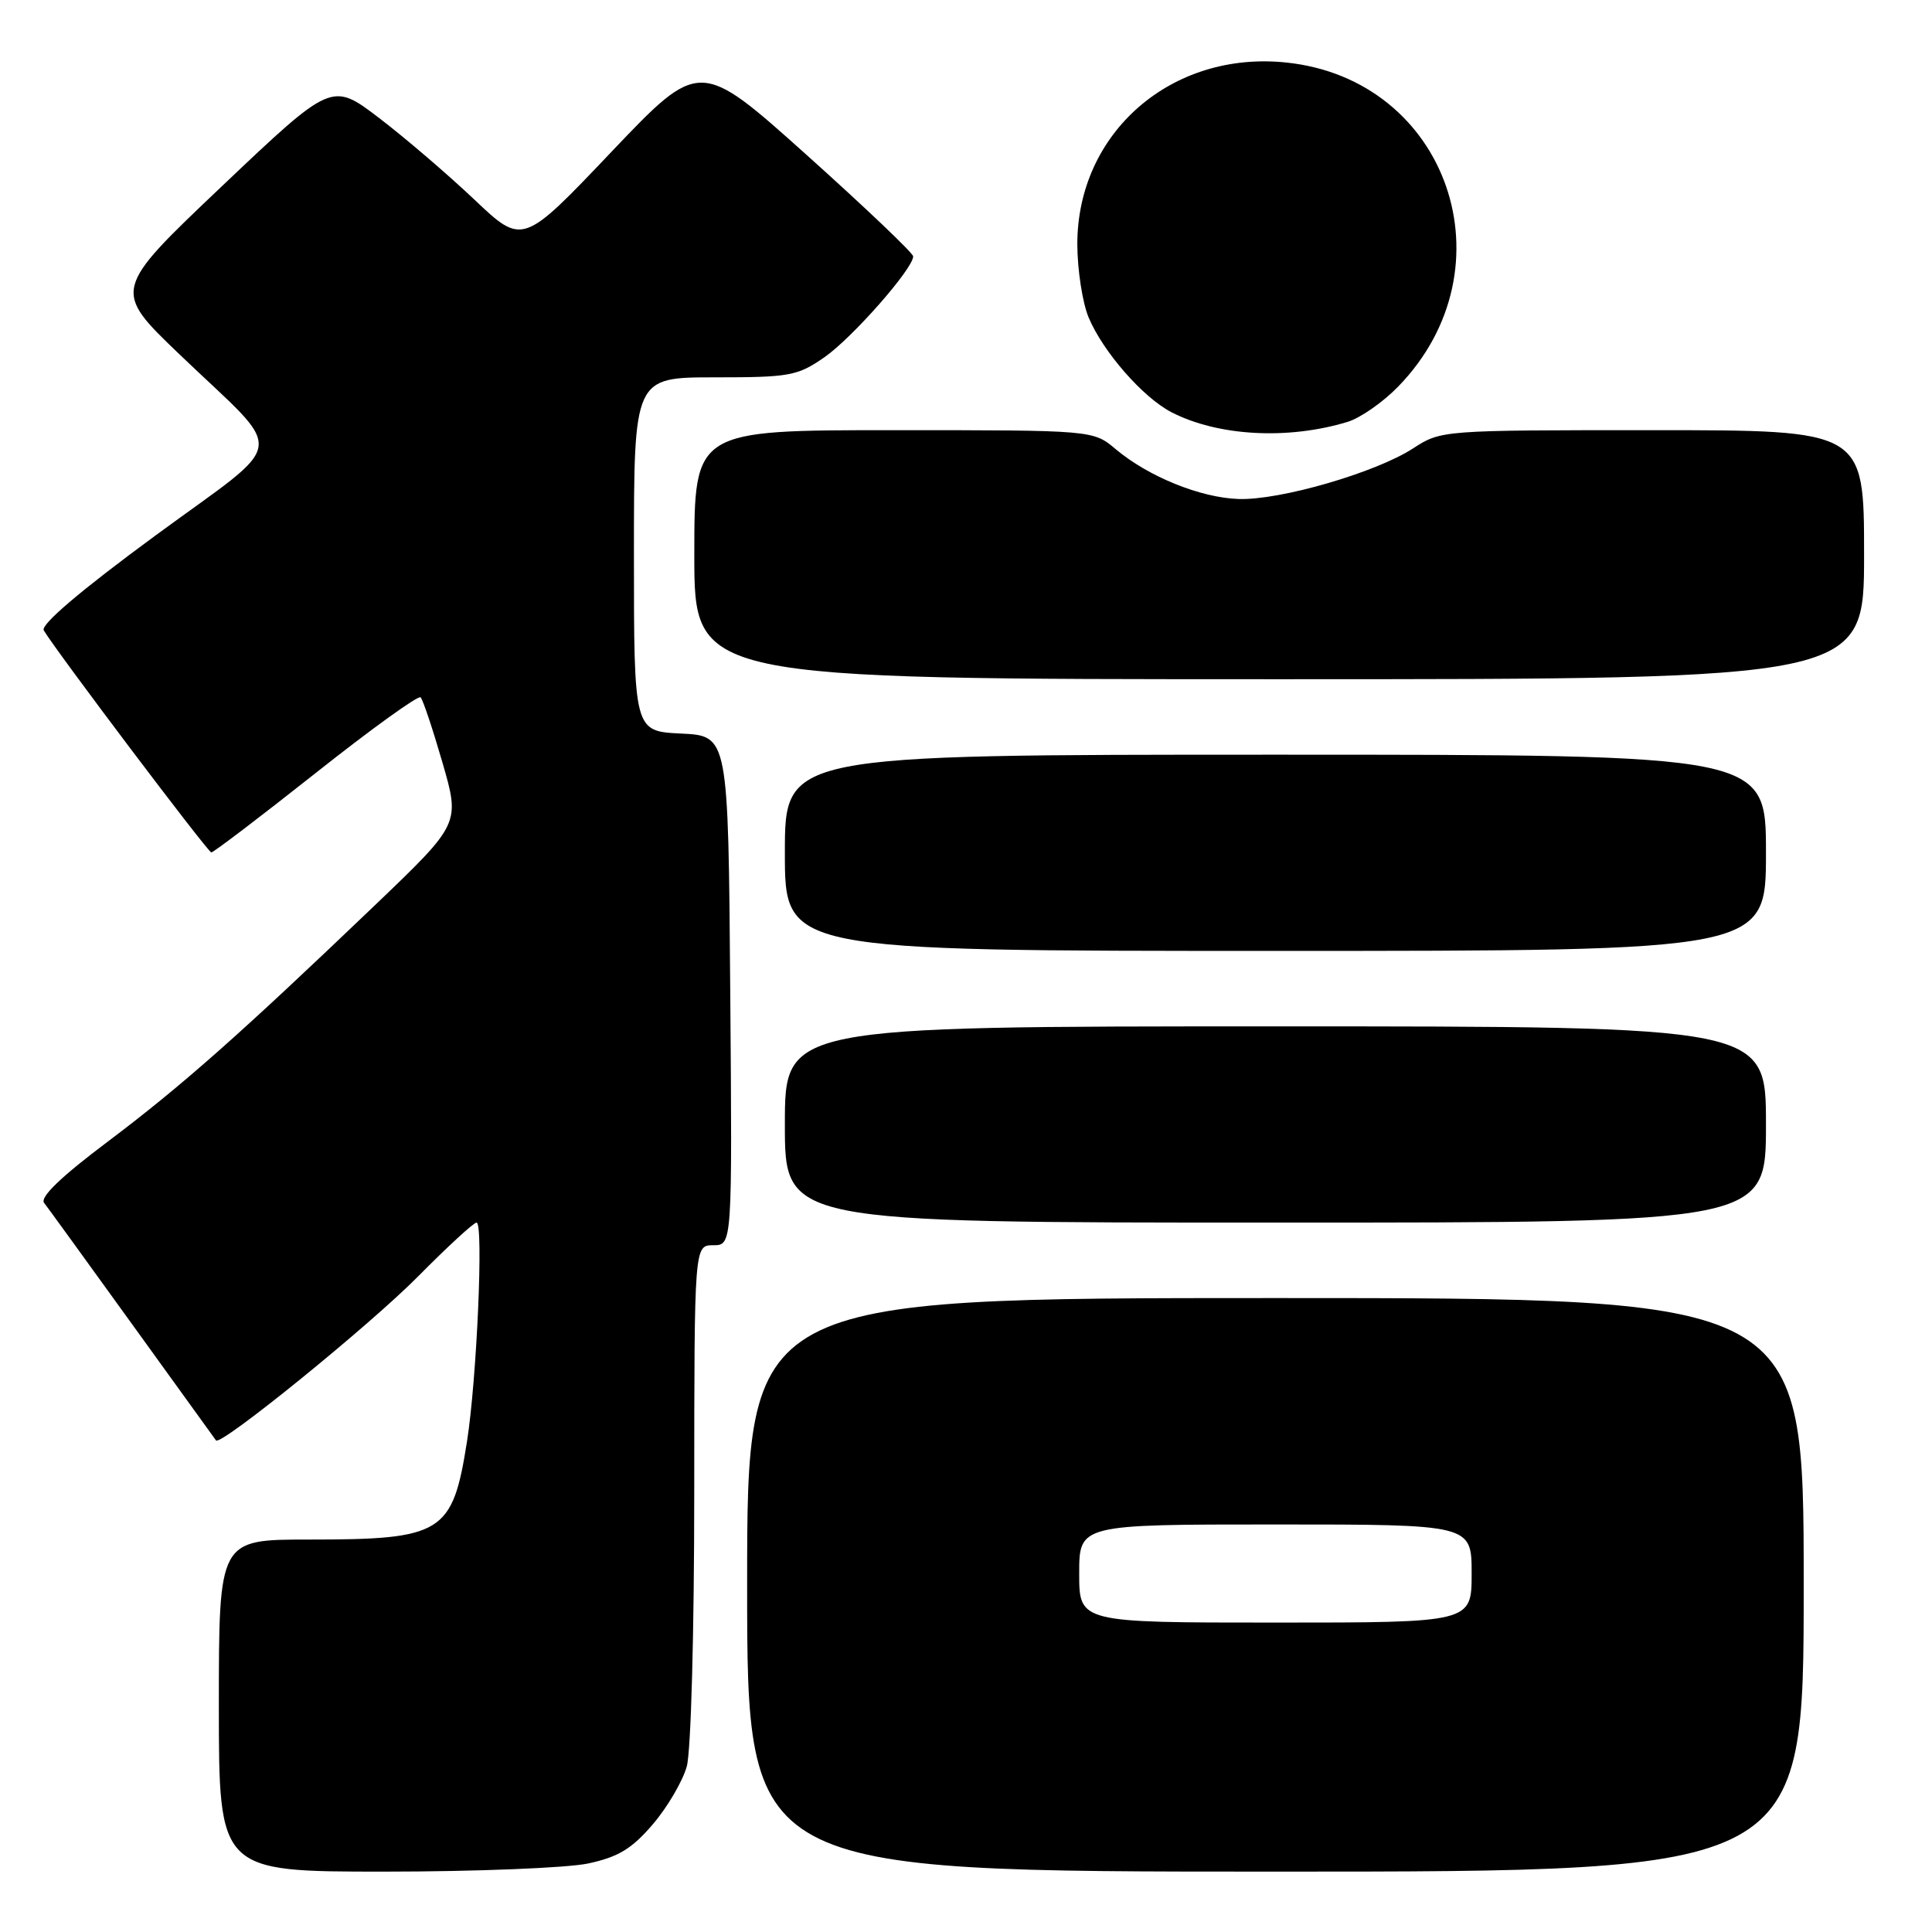 <?xml version="1.0" encoding="UTF-8" standalone="no"?>
<!DOCTYPE svg PUBLIC "-//W3C//DTD SVG 1.1//EN" "http://www.w3.org/Graphics/SVG/1.1/DTD/svg11.dtd" >
<svg xmlns="http://www.w3.org/2000/svg" xmlns:xlink="http://www.w3.org/1999/xlink" version="1.1" viewBox="0 0 256 256">
 <g >
 <path fill="currentColor"
d=" M 77.94 246.92 C 81.93 246.06 83.72 244.98 86.50 241.73 C 88.43 239.48 90.45 236.03 91.00 234.07 C 91.56 232.05 91.99 216.29 91.99 197.75 C 92.00 165.00 92.00 165.00 94.51 165.00 C 97.03 165.00 97.03 165.00 96.76 131.25 C 96.50 97.50 96.50 97.50 90.25 97.20 C 84.00 96.90 84.00 96.90 84.00 73.45 C 84.00 50.00 84.00 50.00 94.70 50.00 C 104.66 50.00 105.66 49.82 109.25 47.33 C 112.92 44.78 121.00 35.60 121.00 33.97 C 121.00 33.54 114.64 27.49 106.86 20.51 C 92.71 7.83 92.71 7.83 80.98 20.16 C 69.25 32.50 69.25 32.50 62.87 26.46 C 59.37 23.14 53.68 18.27 50.24 15.64 C 43.97 10.86 43.97 10.86 29.43 24.65 C 14.90 38.44 14.90 38.44 23.80 46.97 C 38.09 60.66 38.47 57.83 20.54 71.00 C 10.66 78.26 5.35 82.78 5.80 83.53 C 7.41 86.25 27.54 112.93 28.00 112.95 C 28.27 112.97 34.50 108.23 41.84 102.42 C 49.18 96.60 55.43 92.10 55.73 92.40 C 56.04 92.71 57.34 96.60 58.63 101.05 C 60.97 109.14 60.97 109.14 49.74 119.89 C 31.69 137.16 24.09 143.88 14.24 151.30 C 8.09 155.92 5.27 158.64 5.84 159.38 C 6.32 160.00 11.58 167.25 17.53 175.50 C 23.49 183.75 28.47 190.66 28.62 190.86 C 29.21 191.67 49.03 175.59 55.47 169.06 C 59.31 165.18 62.76 162.00 63.15 162.00 C 64.09 162.00 63.18 182.75 61.88 191.00 C 59.96 203.20 58.66 204.00 40.85 204.00 C 29.00 204.00 29.00 204.00 29.00 226.00 C 29.00 248.00 29.00 248.00 50.95 248.00 C 63.02 248.00 75.17 247.51 77.94 246.92 Z  M 239.00 210.00 C 239.00 172.00 239.00 172.00 169.00 172.00 C 99.00 172.00 99.00 172.00 99.00 210.00 C 99.00 248.00 99.00 248.00 169.00 248.00 C 239.00 248.00 239.00 248.00 239.00 210.00 Z  M 234.00 149.00 C 234.00 136.00 234.00 136.00 169.00 136.00 C 104.00 136.00 104.00 136.00 104.00 149.00 C 104.00 162.00 104.00 162.00 169.00 162.00 C 234.00 162.00 234.00 162.00 234.00 149.00 Z  M 234.00 113.00 C 234.00 100.00 234.00 100.00 169.00 100.00 C 104.00 100.00 104.00 100.00 104.00 113.00 C 104.00 126.00 104.00 126.00 169.00 126.00 C 234.00 126.00 234.00 126.00 234.00 113.00 Z  M 247.00 73.50 C 247.00 57.00 247.00 57.00 218.98 57.00 C 191.03 57.00 190.95 57.01 187.23 59.42 C 182.28 62.63 169.59 66.31 164.11 66.12 C 159.05 65.95 152.16 63.15 147.84 59.52 C 144.85 57.00 144.85 57.00 118.42 57.00 C 92.00 57.00 92.00 57.00 92.00 73.50 C 92.00 90.00 92.00 90.00 169.50 90.00 C 247.00 90.00 247.00 90.00 247.00 73.50 Z  M 178.56 55.90 C 180.25 55.39 183.26 53.29 185.26 51.23 C 200.54 35.53 191.88 10.49 170.40 8.28 C 155.22 6.71 142.75 17.58 142.75 32.36 C 142.76 35.74 143.43 40.11 144.25 42.07 C 146.16 46.62 151.44 52.66 155.22 54.62 C 161.39 57.80 170.66 58.31 178.56 55.90 Z  M 143.00 208.50 C 143.00 202.00 143.00 202.00 169.00 202.00 C 195.00 202.00 195.00 202.00 195.00 208.50 C 195.00 215.00 195.00 215.00 169.00 215.00 C 143.00 215.00 143.00 215.00 143.00 208.50 Z "/>
</g>
</svg>